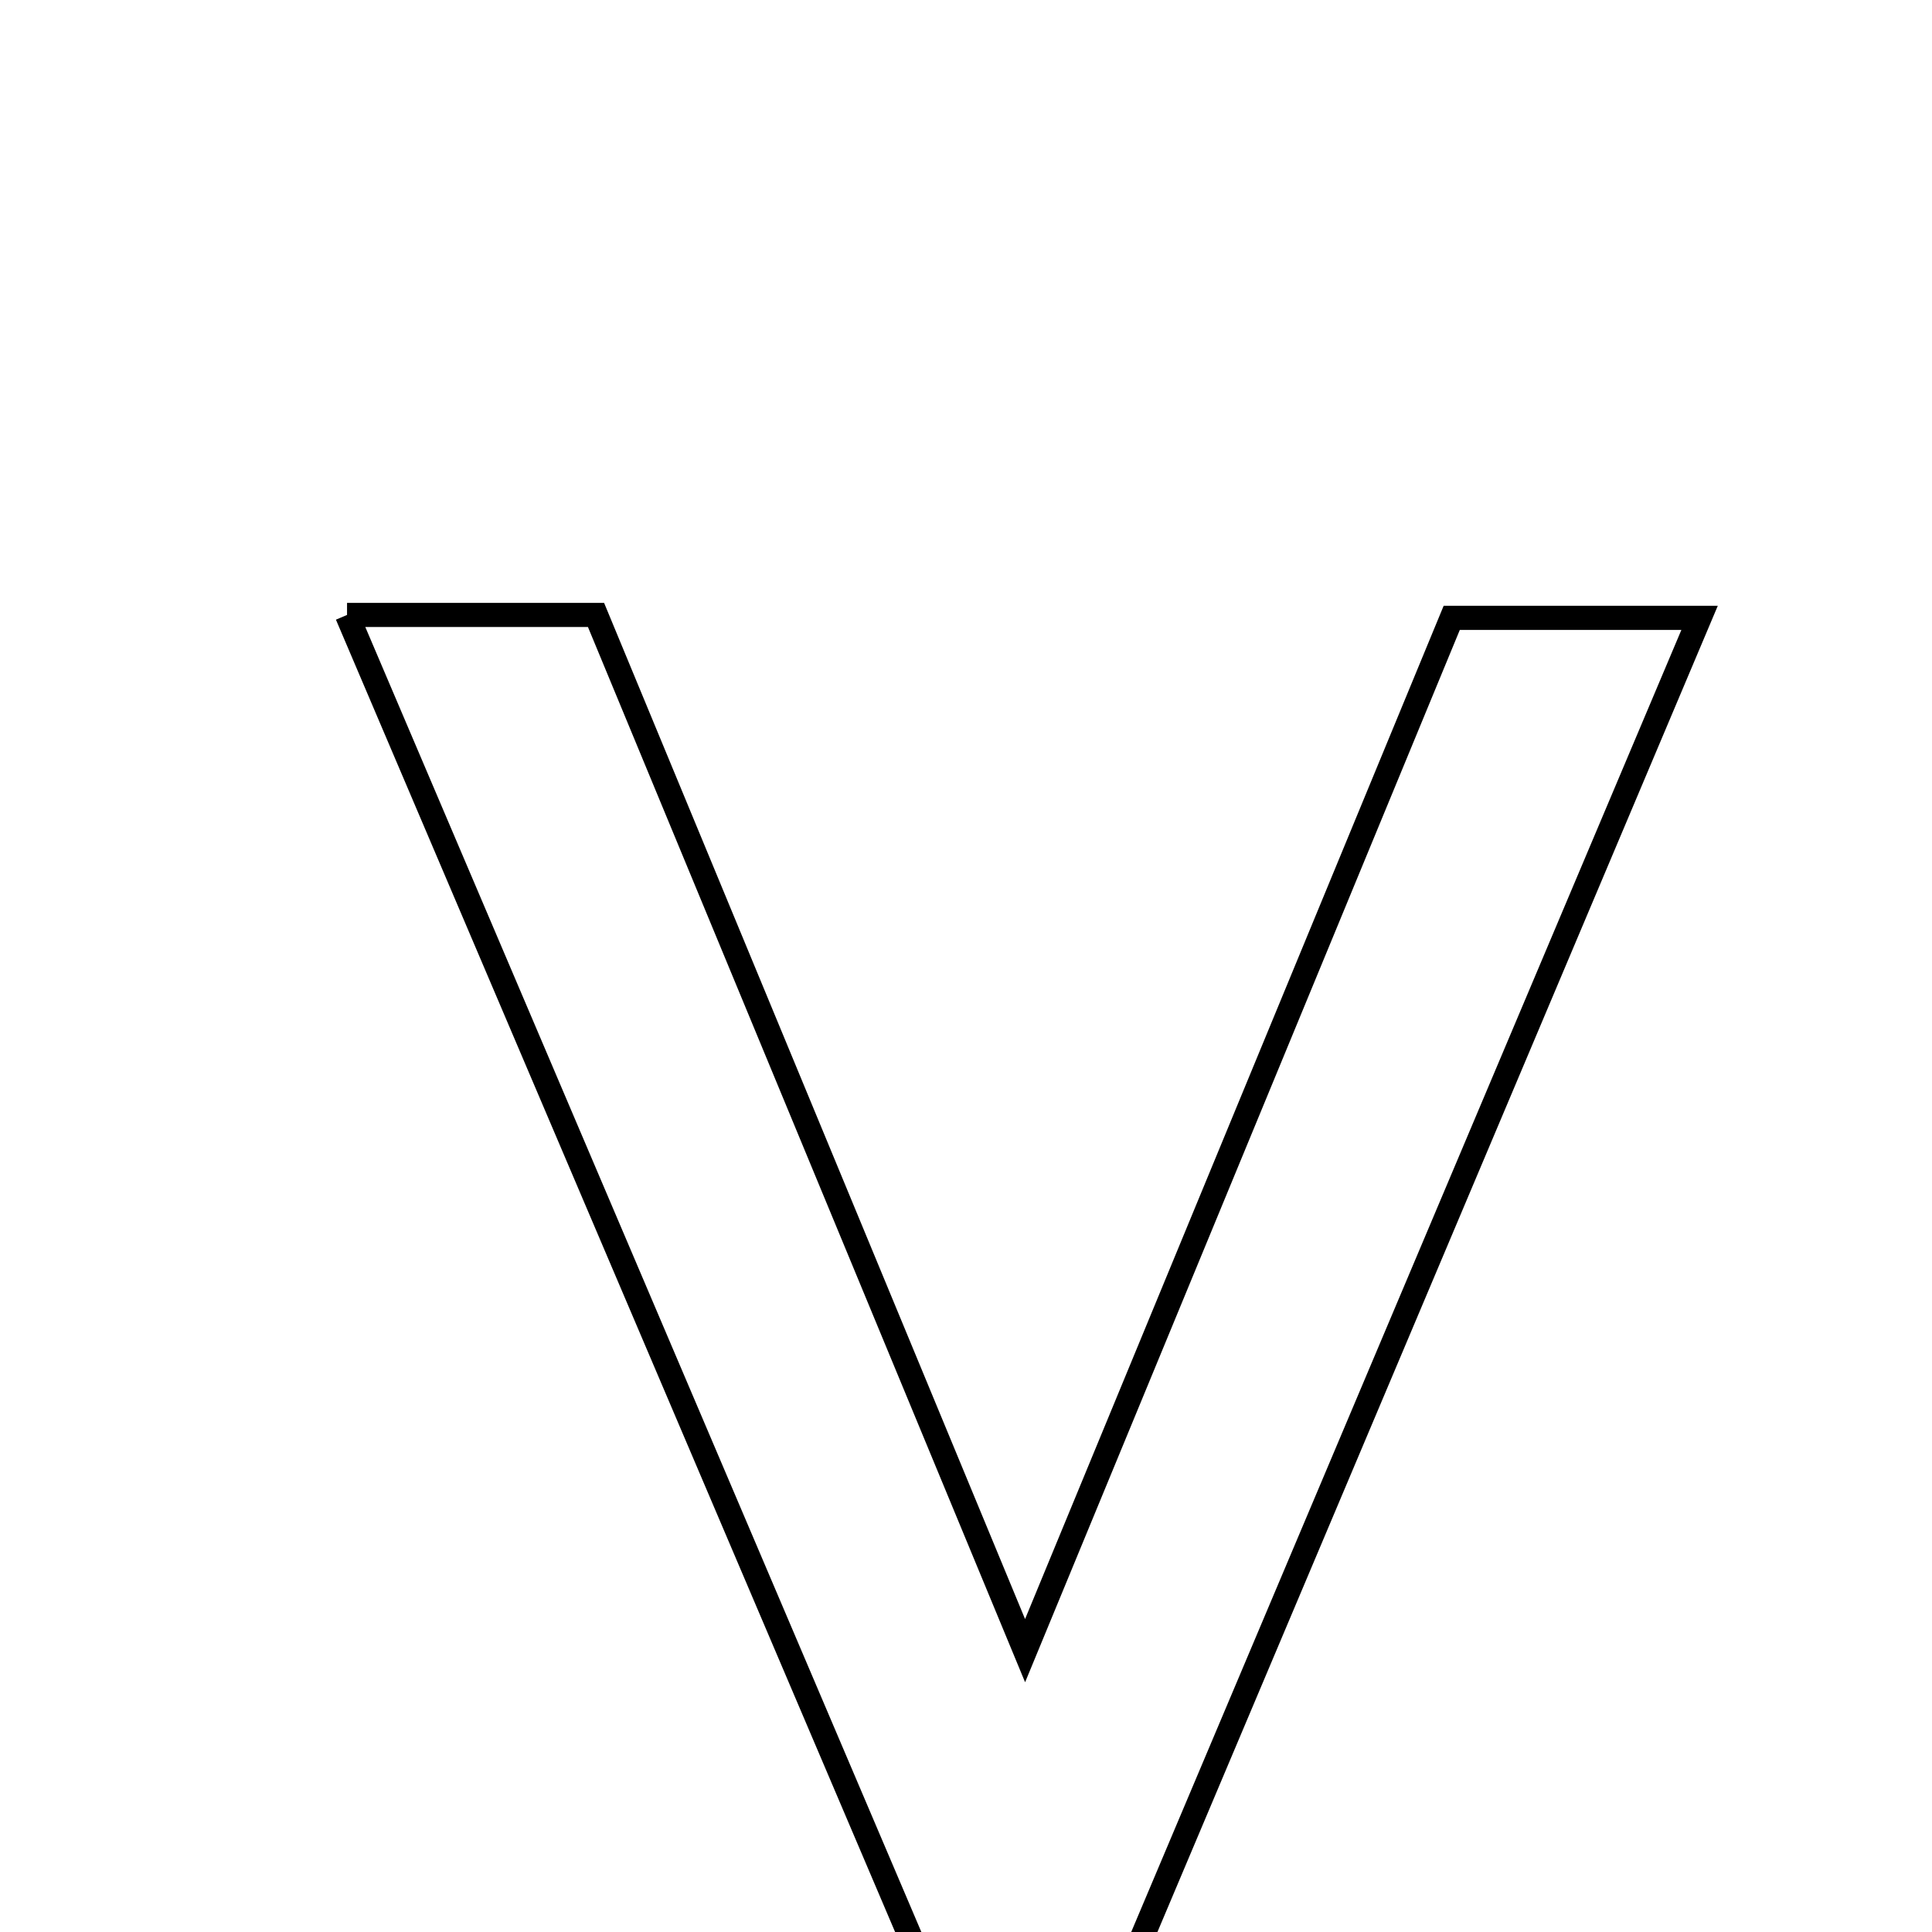 <svg xmlns="http://www.w3.org/2000/svg" viewBox="0.0 0.0 24.0 24.0" height="200px" width="200px"><path fill="none" stroke="black" stroke-width=".3" stroke-opacity="1.0"  filling="0" d="M4.311 7.639 C5.598 7.639 6.43 7.639 7.404 7.639 C9.101 11.736 10.789 15.809 12.734 20.505 C14.651 15.864 16.328 11.805 18.034 7.675 C19.009 7.675 19.918 7.675 21.113 7.675 C18.374 14.159 15.723 20.43 13.074 26.701 C12.879 26.747 12.686 26.793 12.492 26.839 C9.816 20.56 7.141 14.28 4.311 7.639"></path></svg>